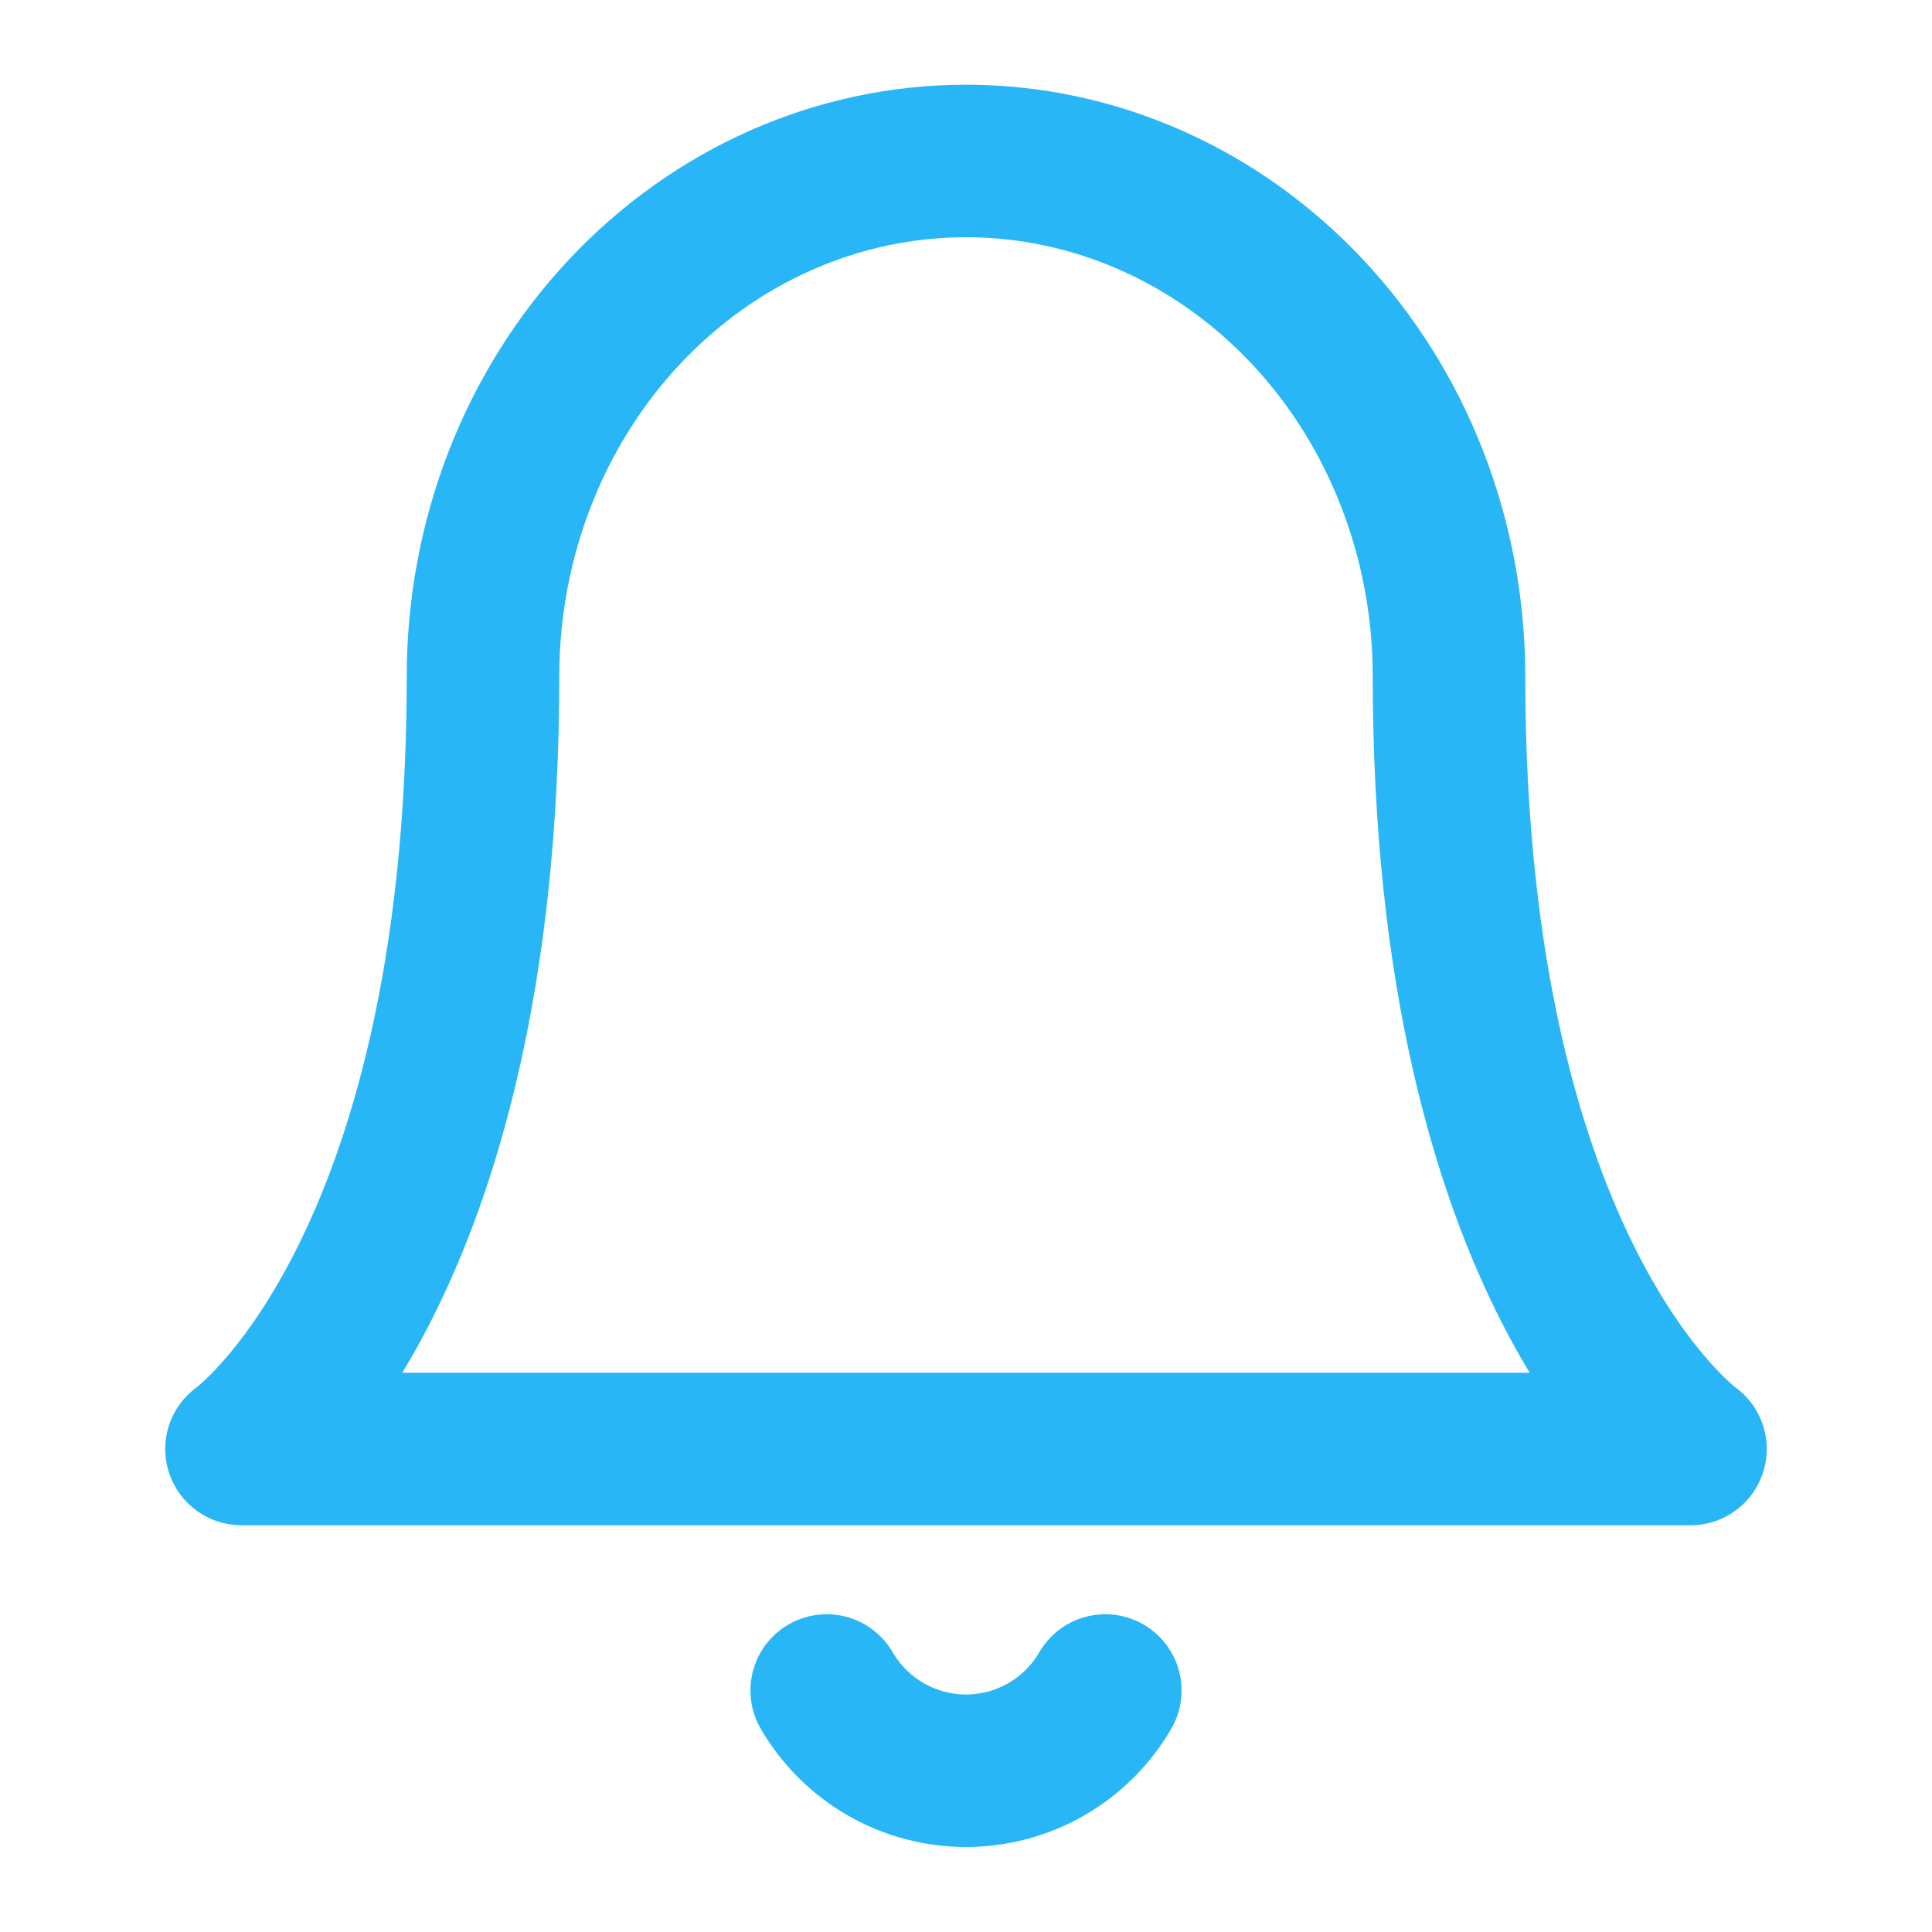 
<svg width="19" height="19" viewBox="0 0 19 19" fill="none" xmlns="http://www.w3.org/2000/svg">
<g clip-path="url(#clip0_282_12125)">
<path d="M14.25 6.65C14.25 5.306 13.75 4.017 12.859 3.067C11.968 2.117 10.76 1.583 9.5 1.583C8.24 1.583 7.032 2.117 6.141 3.067C5.25 4.017 4.75 5.306 4.75 6.65C4.75 12.561 2.375 14.25 2.375 14.25H16.625C16.625 14.25 14.25 12.561 14.25 6.65Z" stroke="#29B6F6" stroke-width="1.5" stroke-linecap="round" stroke-linejoin="round"/>
<path d="M10.87 16.625C10.73 16.865 10.531 17.064 10.29 17.203C10.05 17.341 9.777 17.414 9.5 17.414C9.223 17.414 8.95 17.341 8.71 17.203C8.469 17.064 8.27 16.865 8.13 16.625" stroke="#29B6F6" stroke-width="1.5" stroke-linecap="round" stroke-linejoin="round"/>
</g>
<defs>
<clipPath id="clip0_282_12125">
<rect width="19" height="19" fill="white"/>
</clipPath>
</defs>
</svg>
